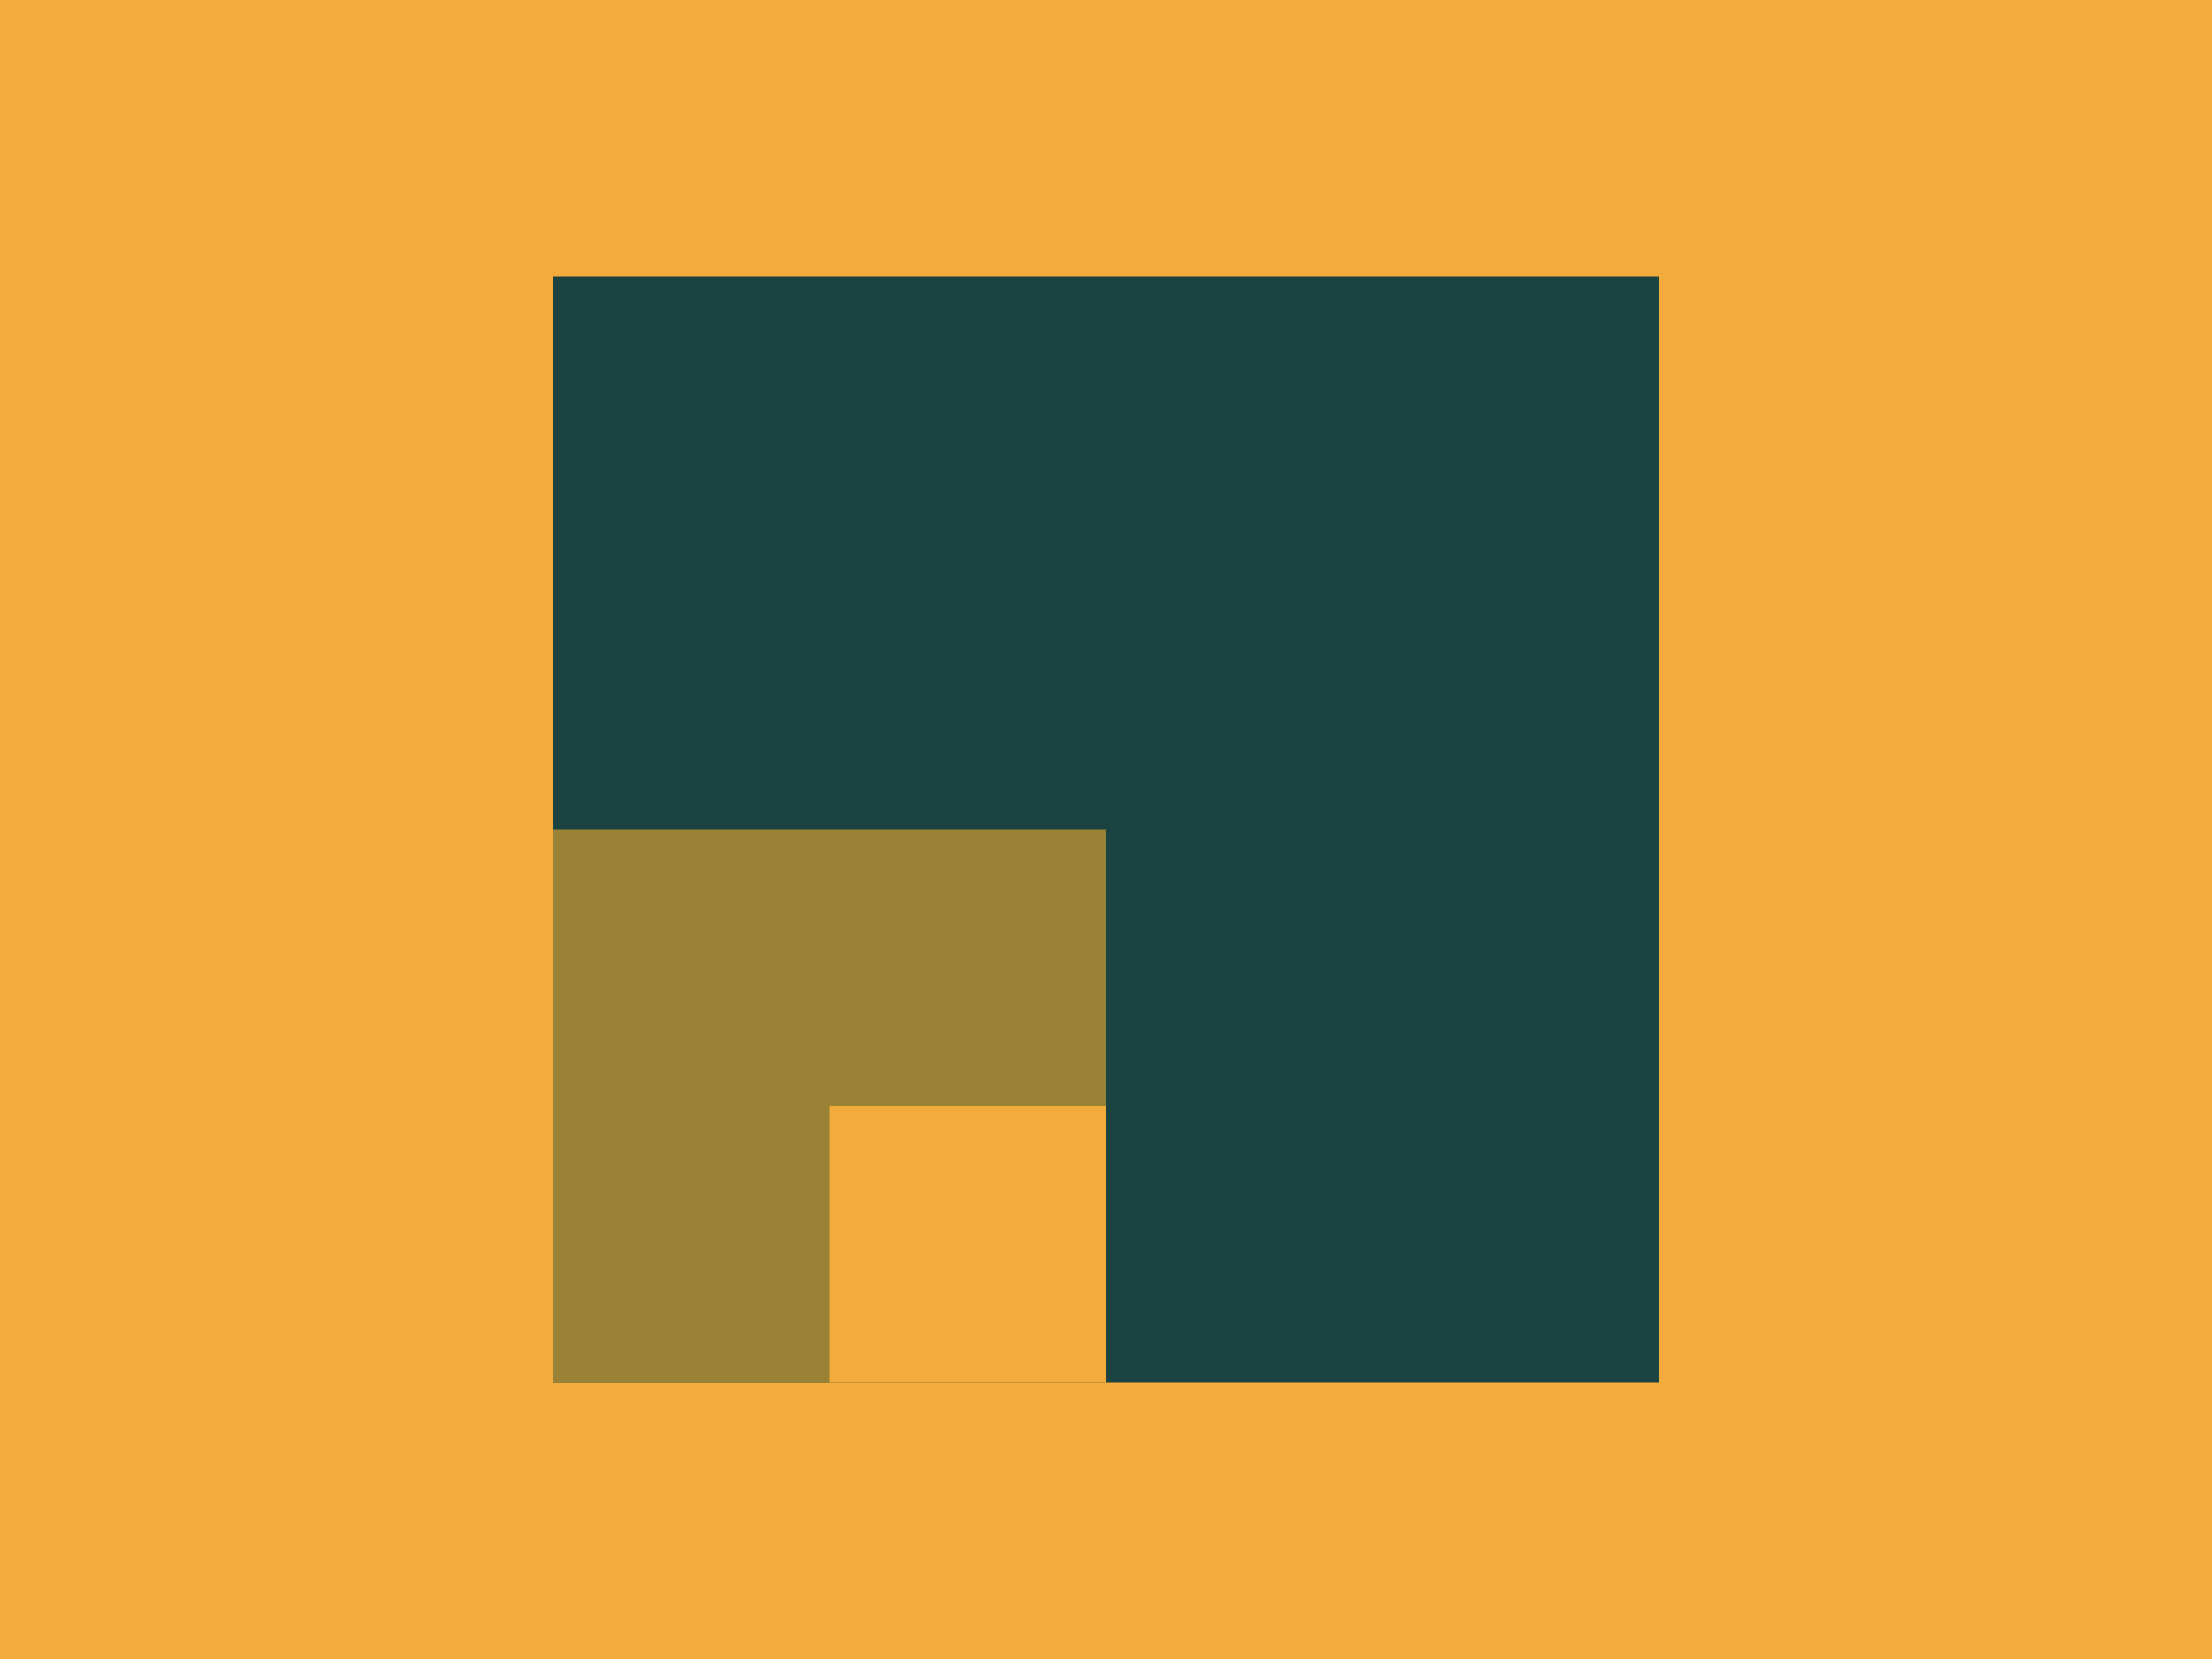 <svg viewBox="0 0 400 300">
<rect fill="#F3AC3C" x="0" y="0" width="100%" height="100%"/> 

<rect fill="#1A4341" x="100" y="50" width="200" height="200"/>
<rect fill="#998235" x="100" y="150" width="100" height="100"/>
<rect fill="#F3AC3C" x="150" y="200" width="50" height="50"/>
</svg>